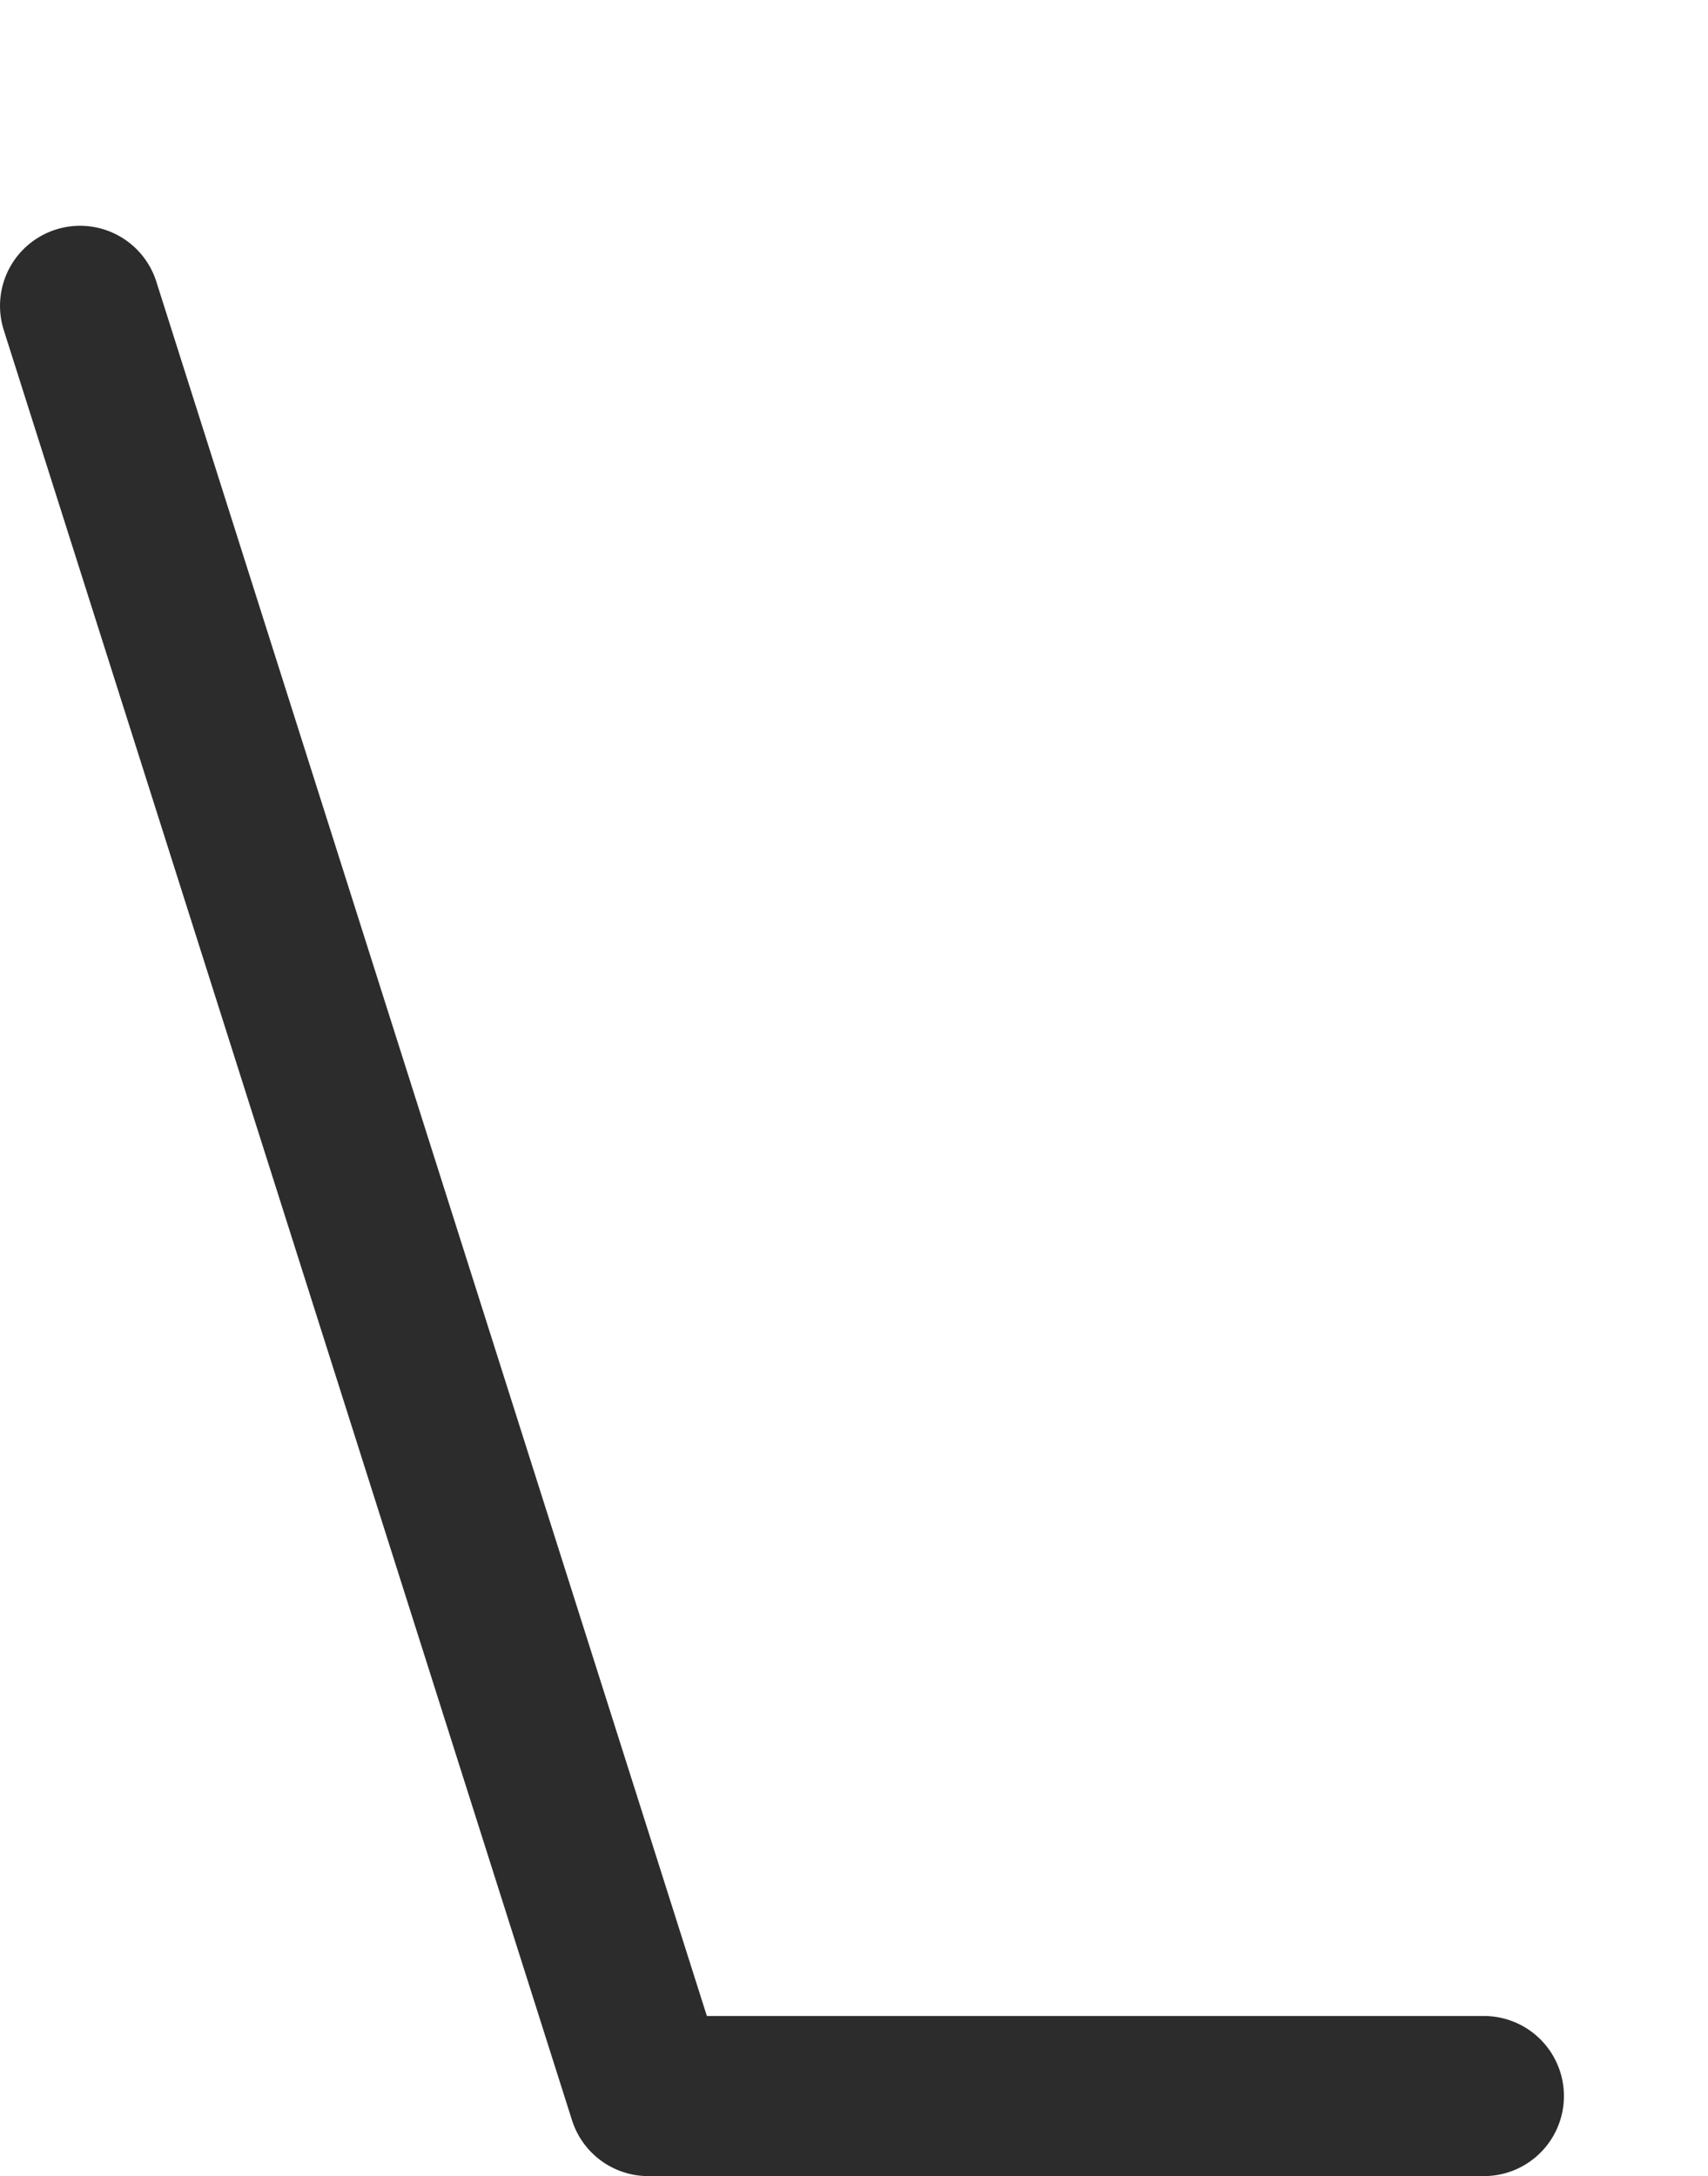 <?xml version="1.0" encoding="UTF-8" standalone="no"?>
<svg xmlns:ffdec="https://www.free-decompiler.com/flash" xmlns:xlink="http://www.w3.org/1999/xlink" ffdec:objectType="morphshape" height="67.95px" width="53.35px" xmlns="http://www.w3.org/2000/svg">
  <g transform="matrix(1.0, 0.0, 0.0, 1.0, 106.55, -90.35)">
    <path d="M-104.05 99.9 L-86.3 155.8 -60.2 155.8" fill="none" stroke="#2c2c2c" stroke-linecap="round" stroke-linejoin="round" stroke-width="5.0">
      <animate attributeName="stroke" dur="2s" repeatCount="indefinite" values="#2c2c2c;#2c2c2d"/>
      <animate attributeName="stroke-width" dur="2s" repeatCount="indefinite" values="5.0;5.0"/>
      <animate attributeName="fill-opacity" dur="2s" repeatCount="indefinite" values="1.0;1.0"/>
      <animate attributeName="d" dur="2s" repeatCount="indefinite" values="M-104.05 99.9 L-86.3 155.8 -60.2 155.8;M-90.85 92.85 L-83.85 155.8 -55.7 155.8"/>
    </path>
  </g>
</svg>
